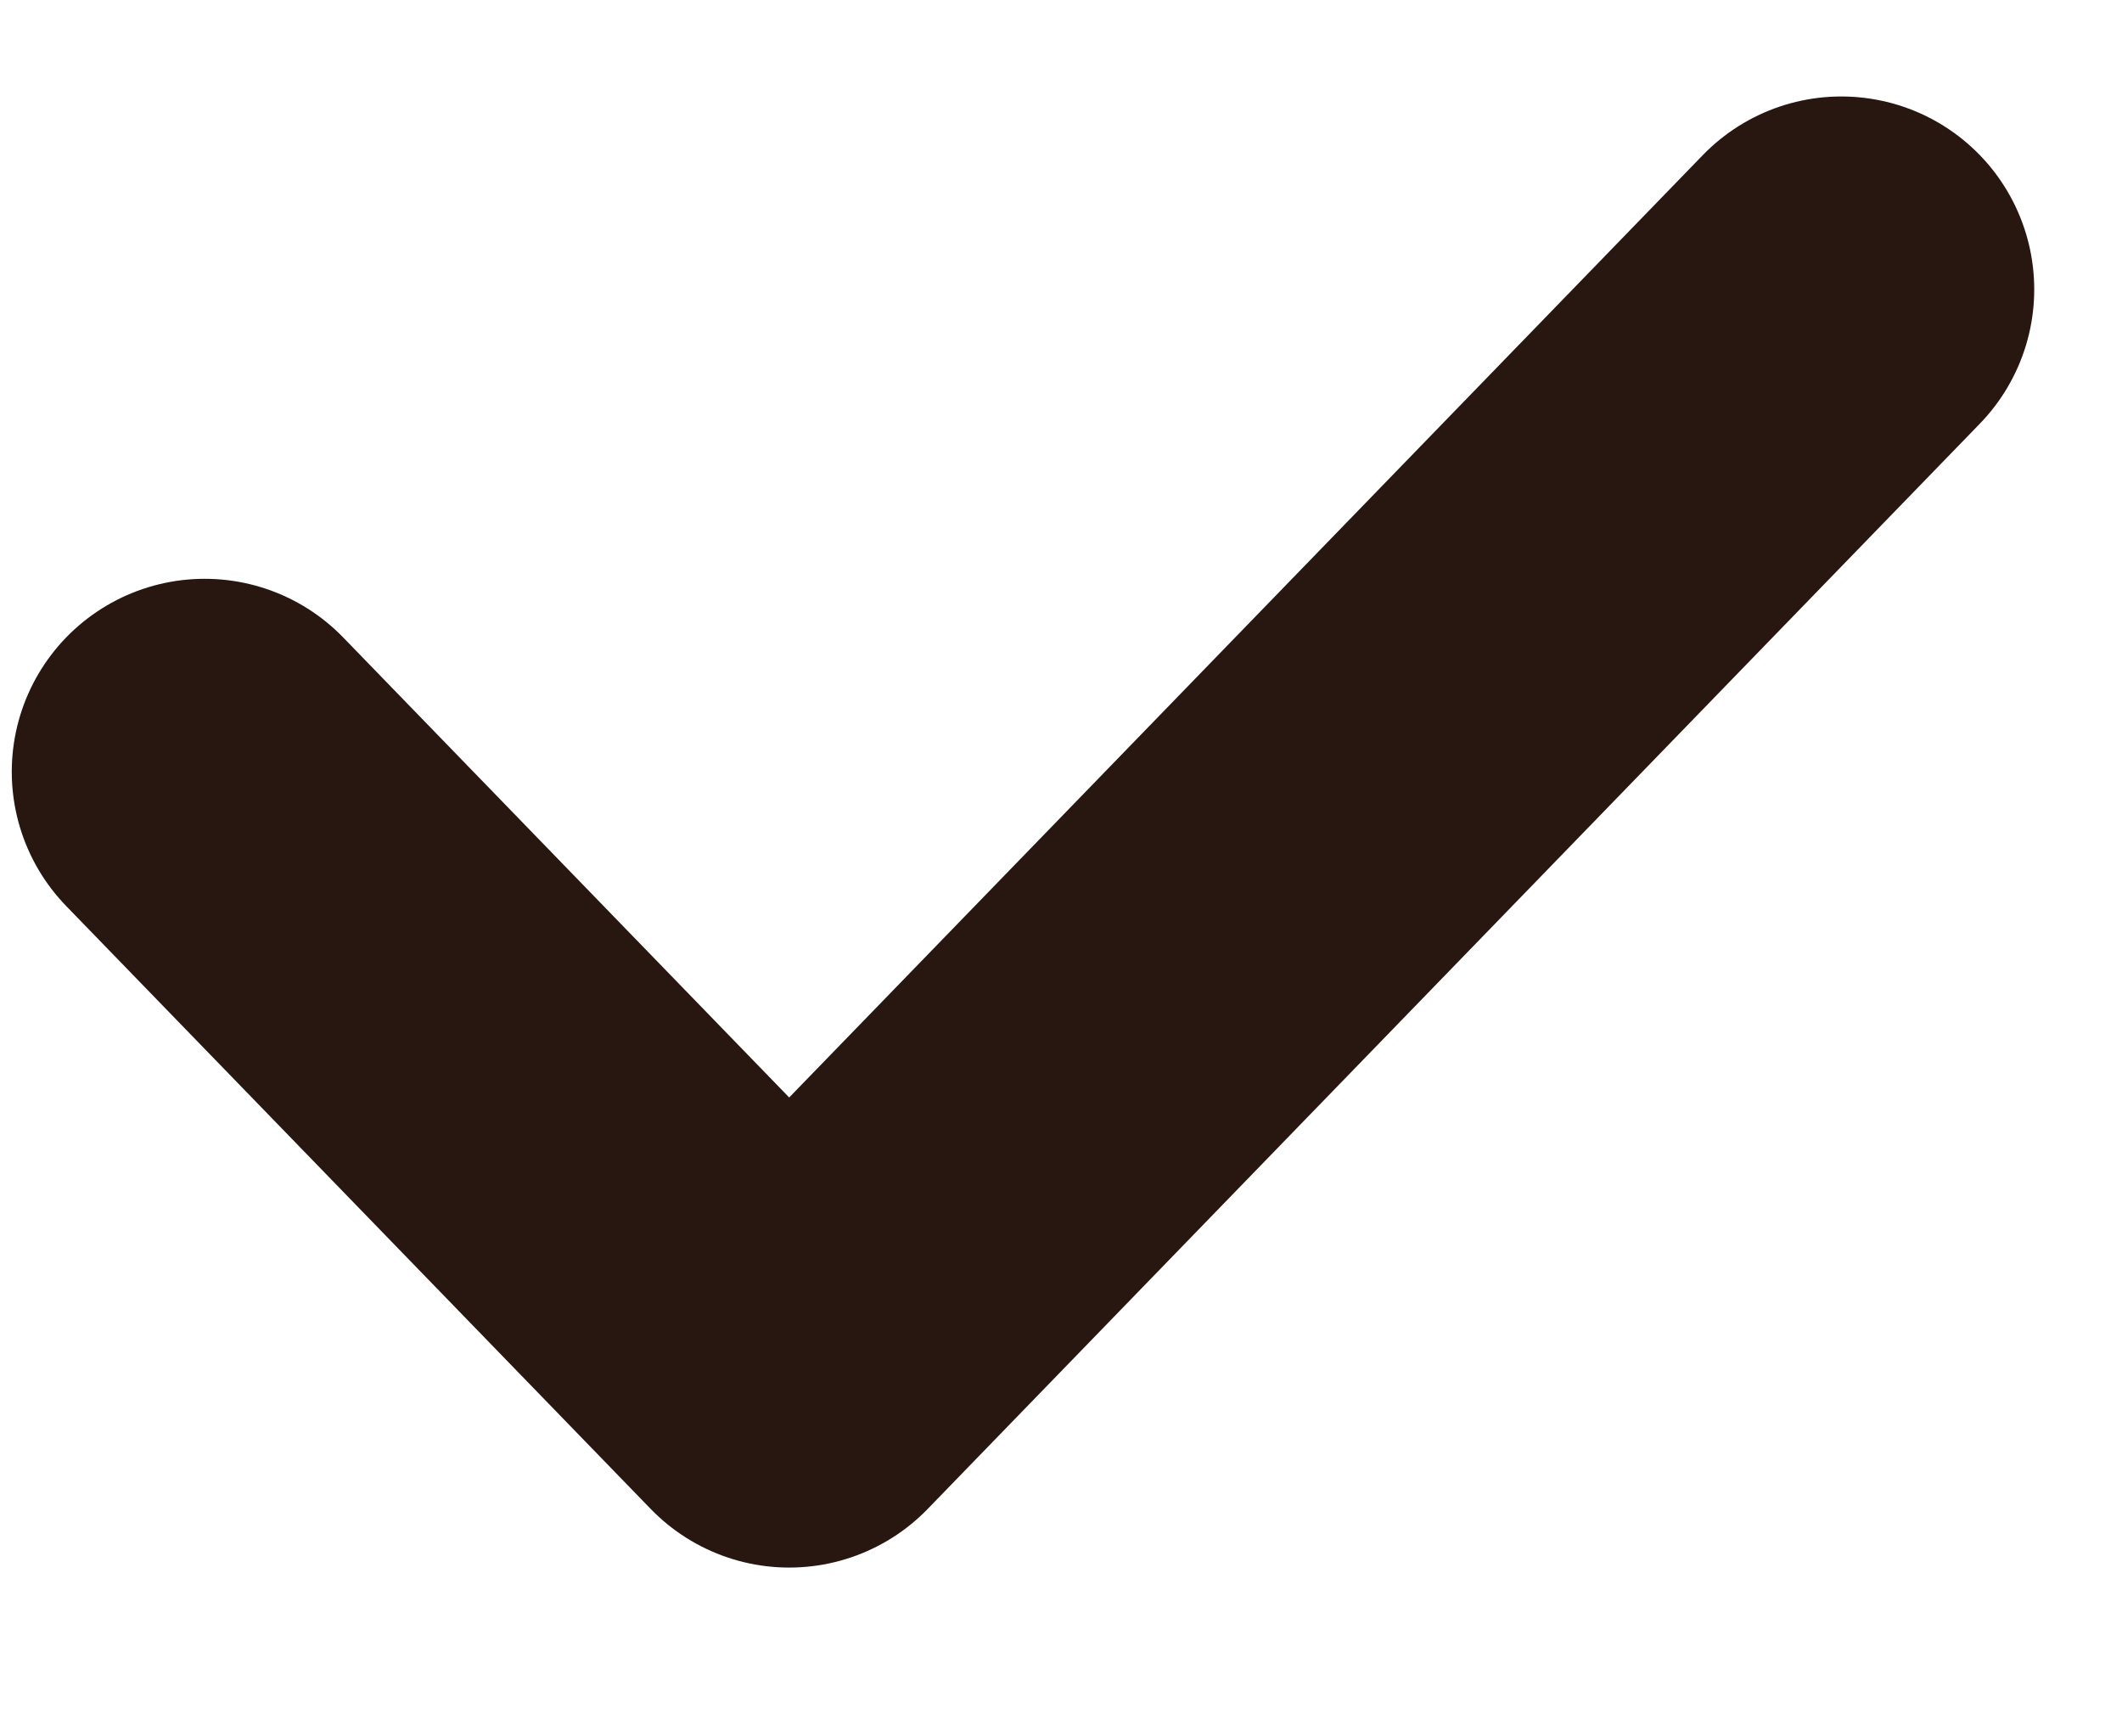 <svg class="icon-check" width="11" height="9" viewBox="0 0 11 9" fill="none" xmlns="http://www.w3.org/2000/svg">
<path d="M1.061 4L4.091 7.125L9.545 1.5" stroke="#271710" stroke-width="2" stroke-linecap="round" stroke-linejoin="round"/>
</svg>
